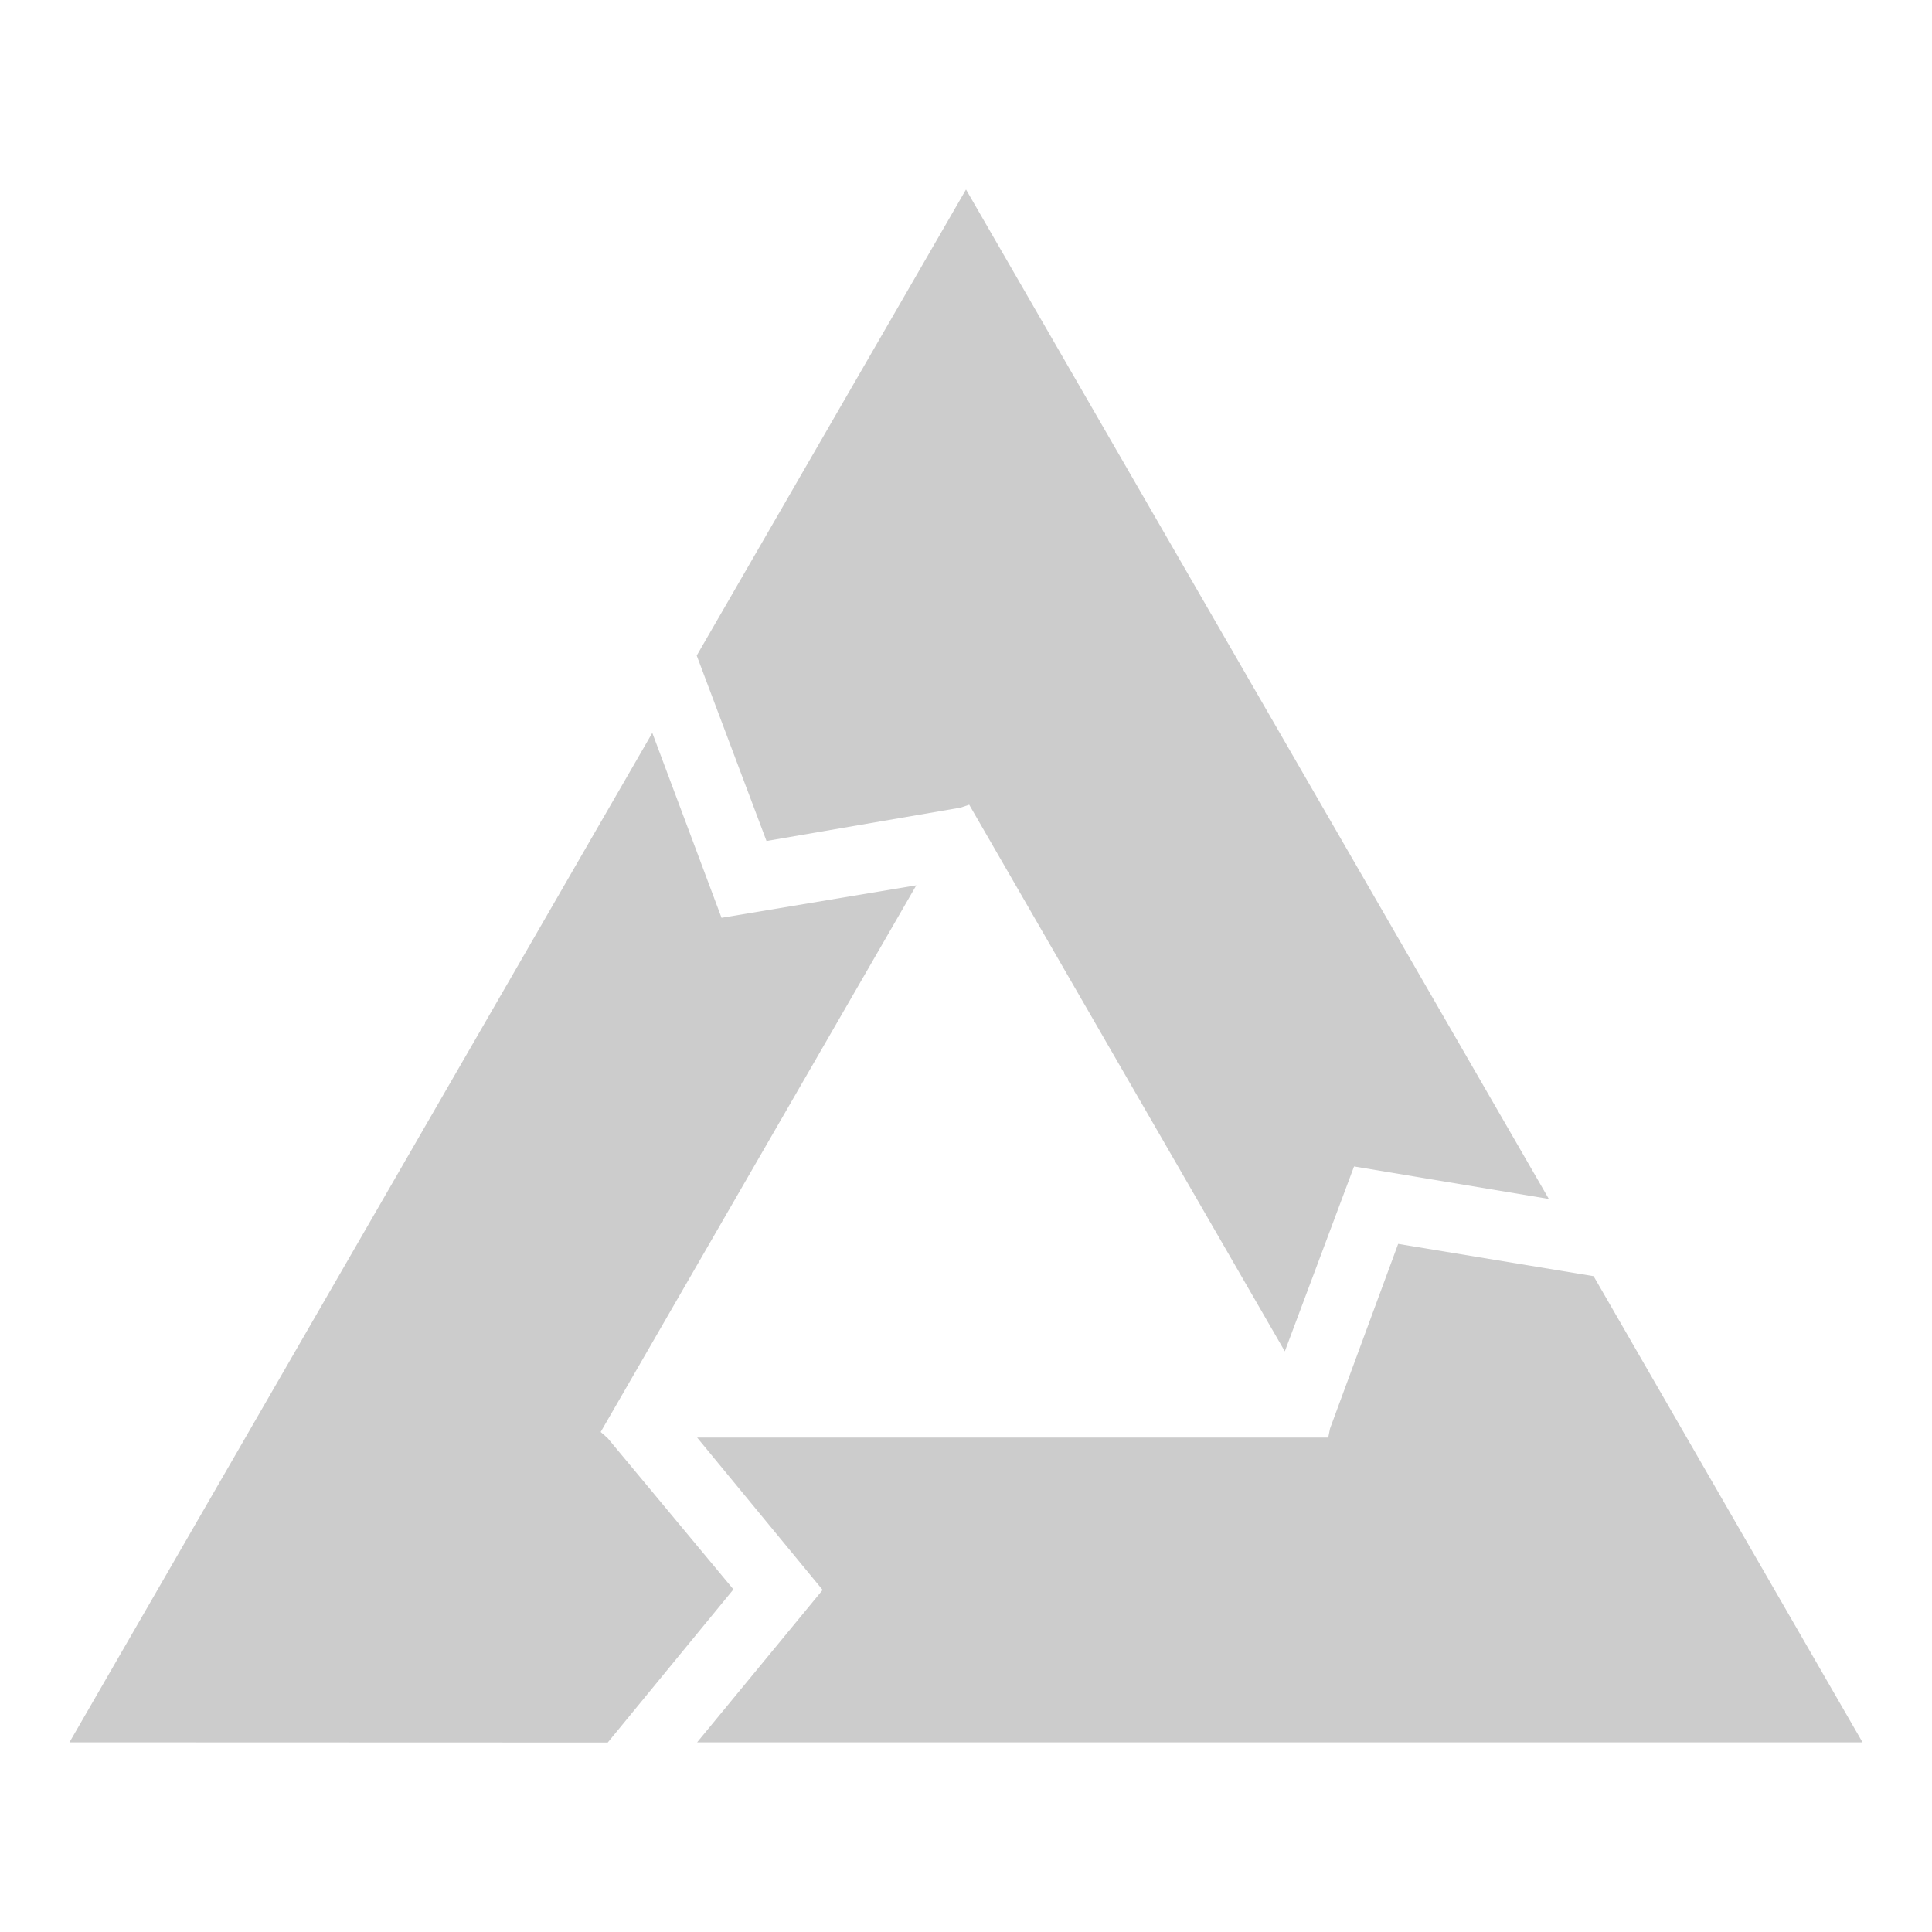 <?xml version="1.0" encoding="UTF-8" standalone="no"?>
<svg
   id="svg8"
   version="1.1"
   height="496"
   width="496"
   sodipodi:docname="postmarket-logo-symbolic.svg"
   inkscape:version="1.4.2 (ebf0e940d0, 2025-05-08)"
   xmlns:inkscape="http://www.inkscape.org/namespaces/inkscape"
   xmlns:sodipodi="http://sodipodi.sourceforge.net/DTD/sodipodi-0.dtd"
   xmlns="http://www.w3.org/2000/svg"
   xmlns:svg="http://www.w3.org/2000/svg"
   xmlns:rdf="http://www.w3.org/1999/02/22-rdf-syntax-ns#"
   xmlns:cc="http://creativecommons.org/ns#"
   xmlns:dc="http://purl.org/dc/elements/1.1/">
  <sodipodi:namedview
     id="namedview1"
     pagecolor="#ffffff"
     bordercolor="#000000"
     borderopacity="0.25"
     inkscape:showpageshadow="2"
     inkscape:pageopacity="0.0"
     inkscape:pagecheckerboard="0"
     inkscape:deskcolor="#d1d1d1"
     inkscape:zoom="1.0321478"
     inkscape:cx="249.47977"
     inkscape:cy="208.78793"
     inkscape:window-width="1702"
     inkscape:window-height="1350"
     inkscape:window-x="26"
     inkscape:window-y="23"
     inkscape:window-maximized="0"
     inkscape:current-layer="svg8" />
  <defs
     id="defs12" />
  <g
     id="g1"
     transform="translate(2.455,18.192)"
     style="fill:#cccccc;fill-opacity:1">
    <polygon
       points="29.8,17 29.7,17.5 25.9,27.8 15,26 0,0 65,0 58,8.5 65,17 "
       fill="#009900"
       id="polygon1"
       transform="matrix(-4.603,0,0,-4.603,475.711,429.116)"
       style="fill:#cccccc;fill-opacity:1" />
    <g
       transform="matrix(2.302,-3.987,3.987,2.302,15.378,429.116)"
       id="g2"
       style="fill:#cccccc;fill-opacity:1">
      <polygon
         points="29.8,17 29.7,17.5 25.9,27.8 15,26 0,0 65,0 58,8.5 65,17 "
         fill="#009900"
         id="polygon2"
         style="fill:#cccccc;fill-opacity:1" />
    </g>
    <polygon
       points="25.9,27.8 15,26 0,0 65,0 58,8.5 65,17 29.8,17 29.7,17.5 "
       fill="#009900"
       id="polygon3"
       transform="matrix(2.302,3.987,-3.987,2.302,245.545,30.456)"
       style="fill:#cccccc;fill-opacity:1" />
  </g>
</svg>
